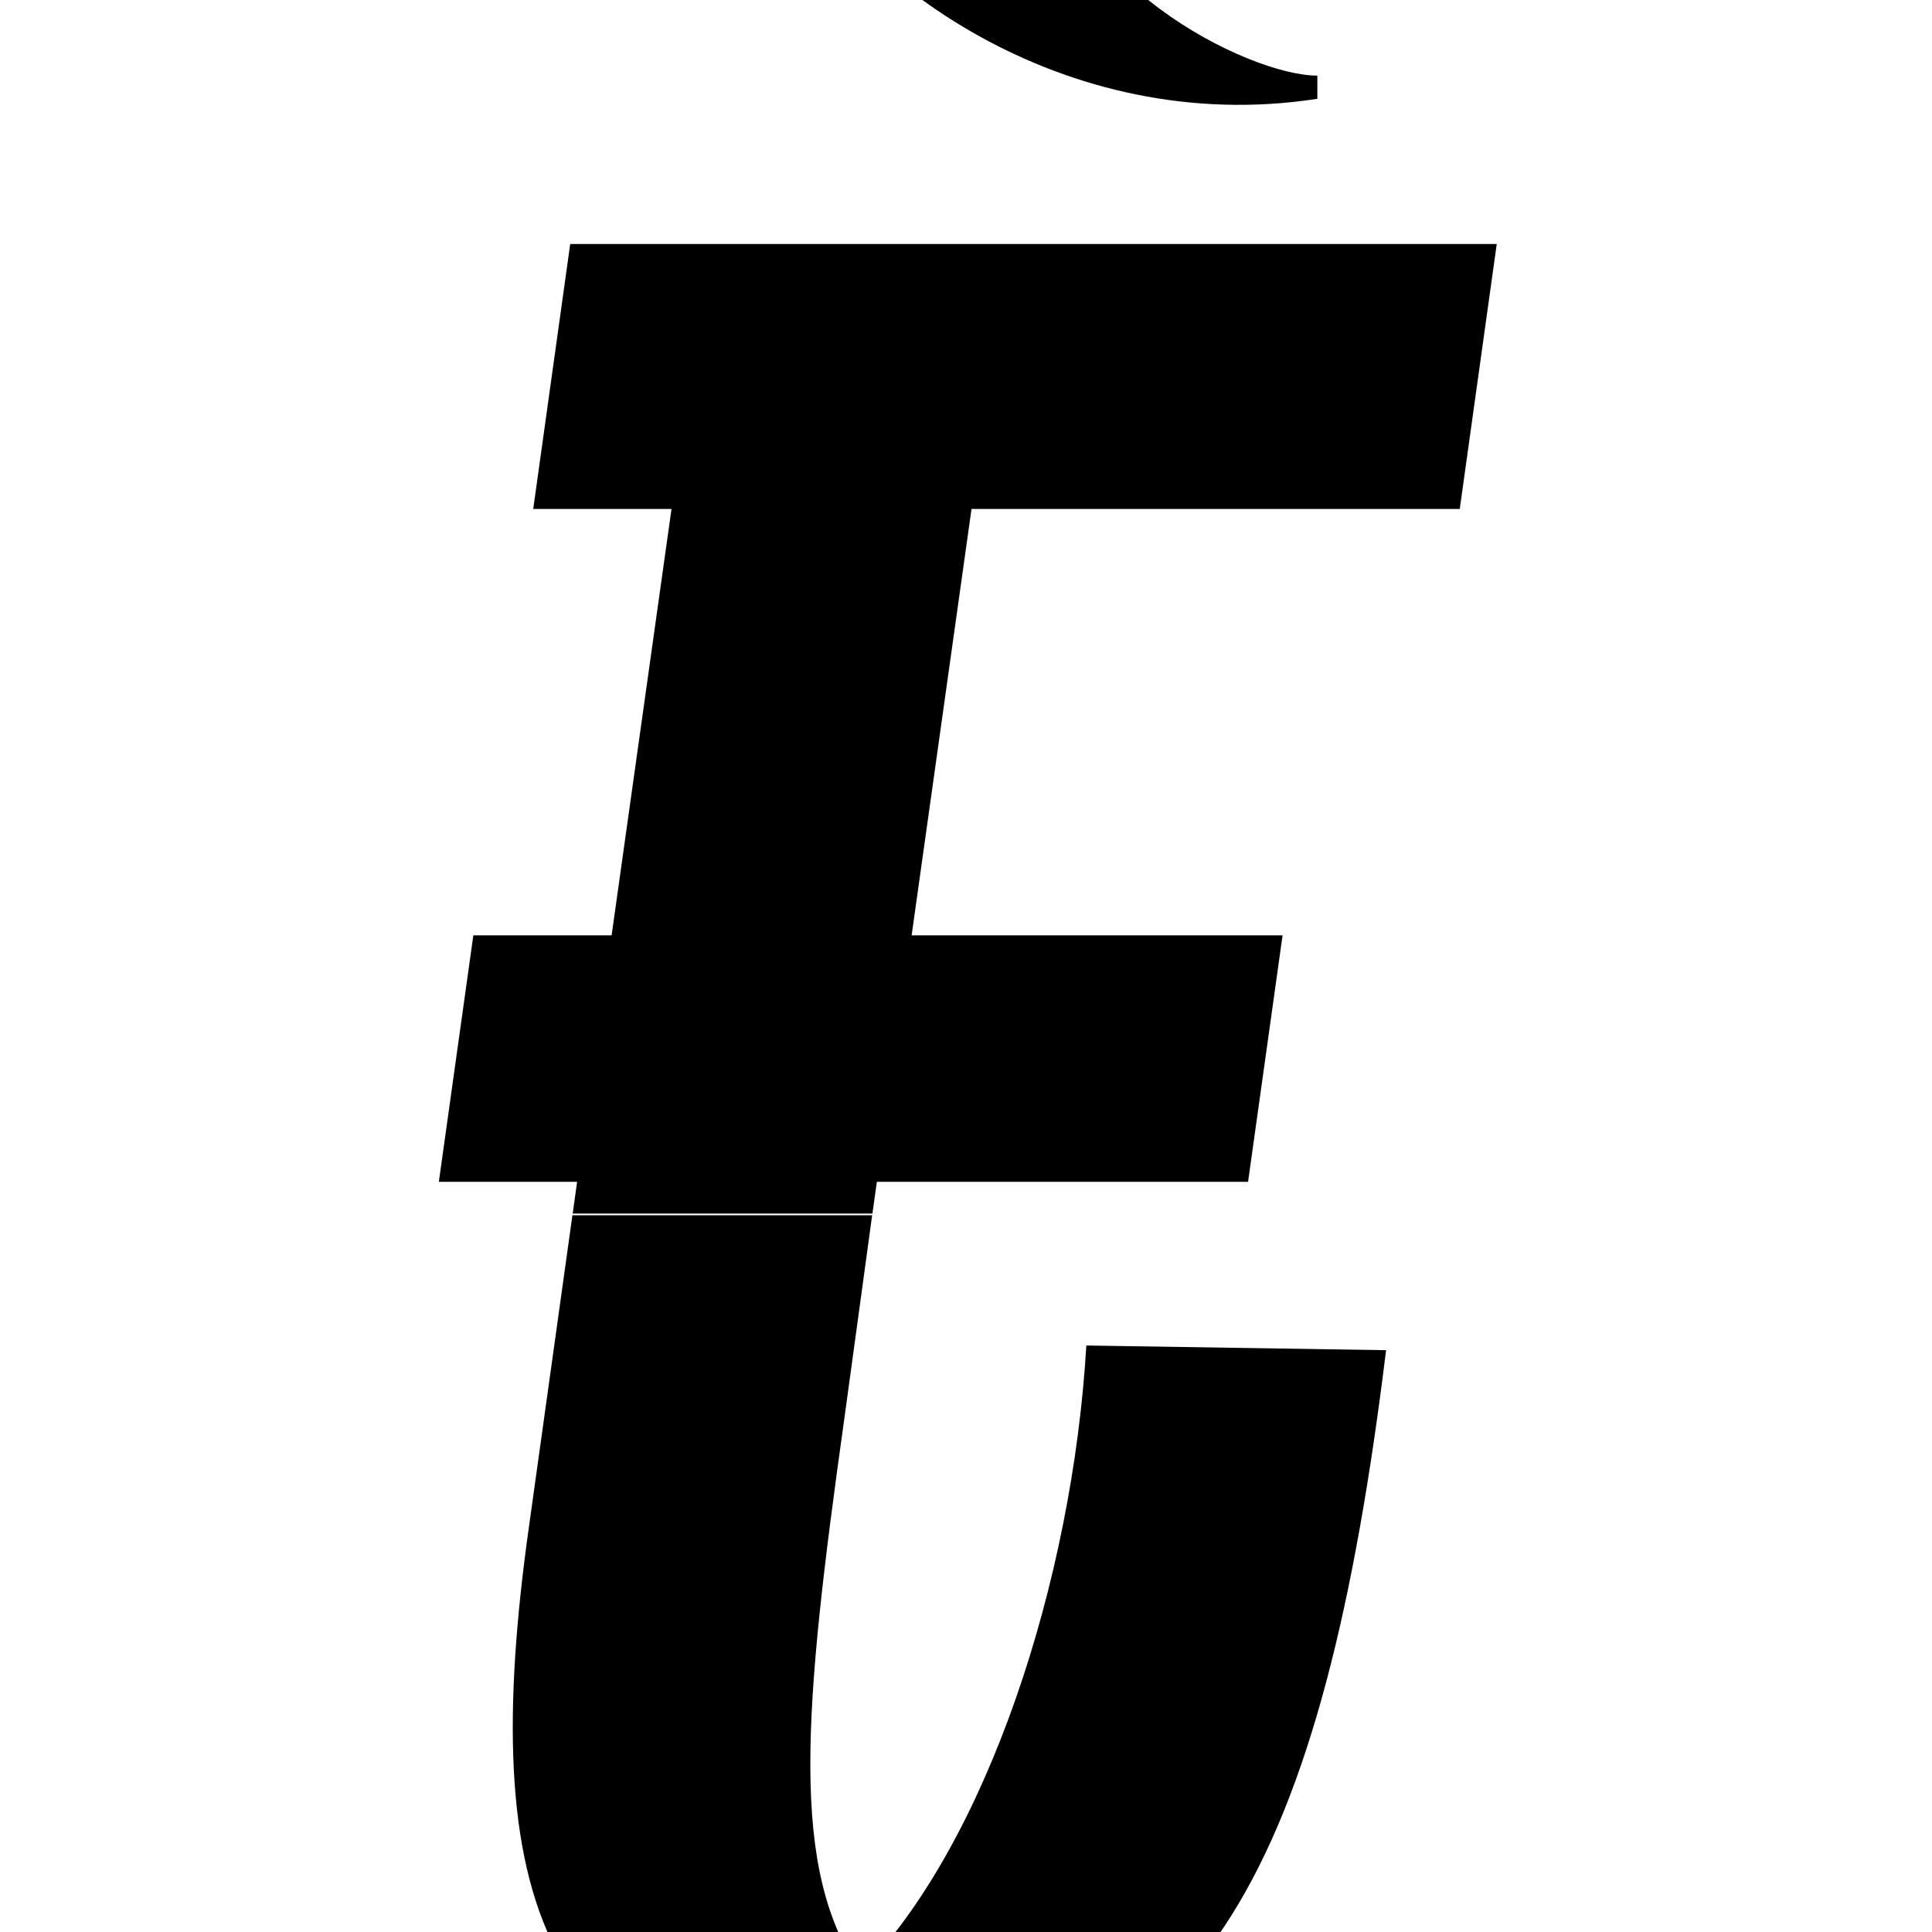 <?xml version="1.0" encoding="utf-8"?>
<!-- Generator: Adobe Illustrator 24.1.0, SVG Export Plug-In . SVG Version: 6.00 Build 0)  -->
<svg version="1.1" id="Layer_1" xmlns="http://www.w3.org/2000/svg" xmlns:xlink="http://www.w3.org/1999/xlink" x="0px" y="0px"
	 viewBox="0 0 700 700" style="enable-background:new 0 0 700 700;" xml:space="preserve">
<path d="M283.5-56.9l96.9-5c1.7,54.3,71.8,89.3,96.9,89.3v8.4C385.4,50,307.7-7.7,283.5-56.9z M311.8,714.6
	C286,677.1,291,620.3,306,513.4l10-73.1H207.4l-15.8,113.2c-18.4,131.1,2.5,207.9,126.9,207.9c117.7,0,161.2-88.5,183.7-272.2
	l-108.6-1.7C388.6,572.6,357.7,667.8,311.8,714.6z M206.6,88.4l-13.4,96h50.1l-21.7,154.5h-50.1L159,428.2h50.1l-1.6,11.5h108.6
	l1.6-11.5h134.5l12.5-89.3H330.3L352,184.4h176.9l13.4-96H206.6z"/>
</svg>
